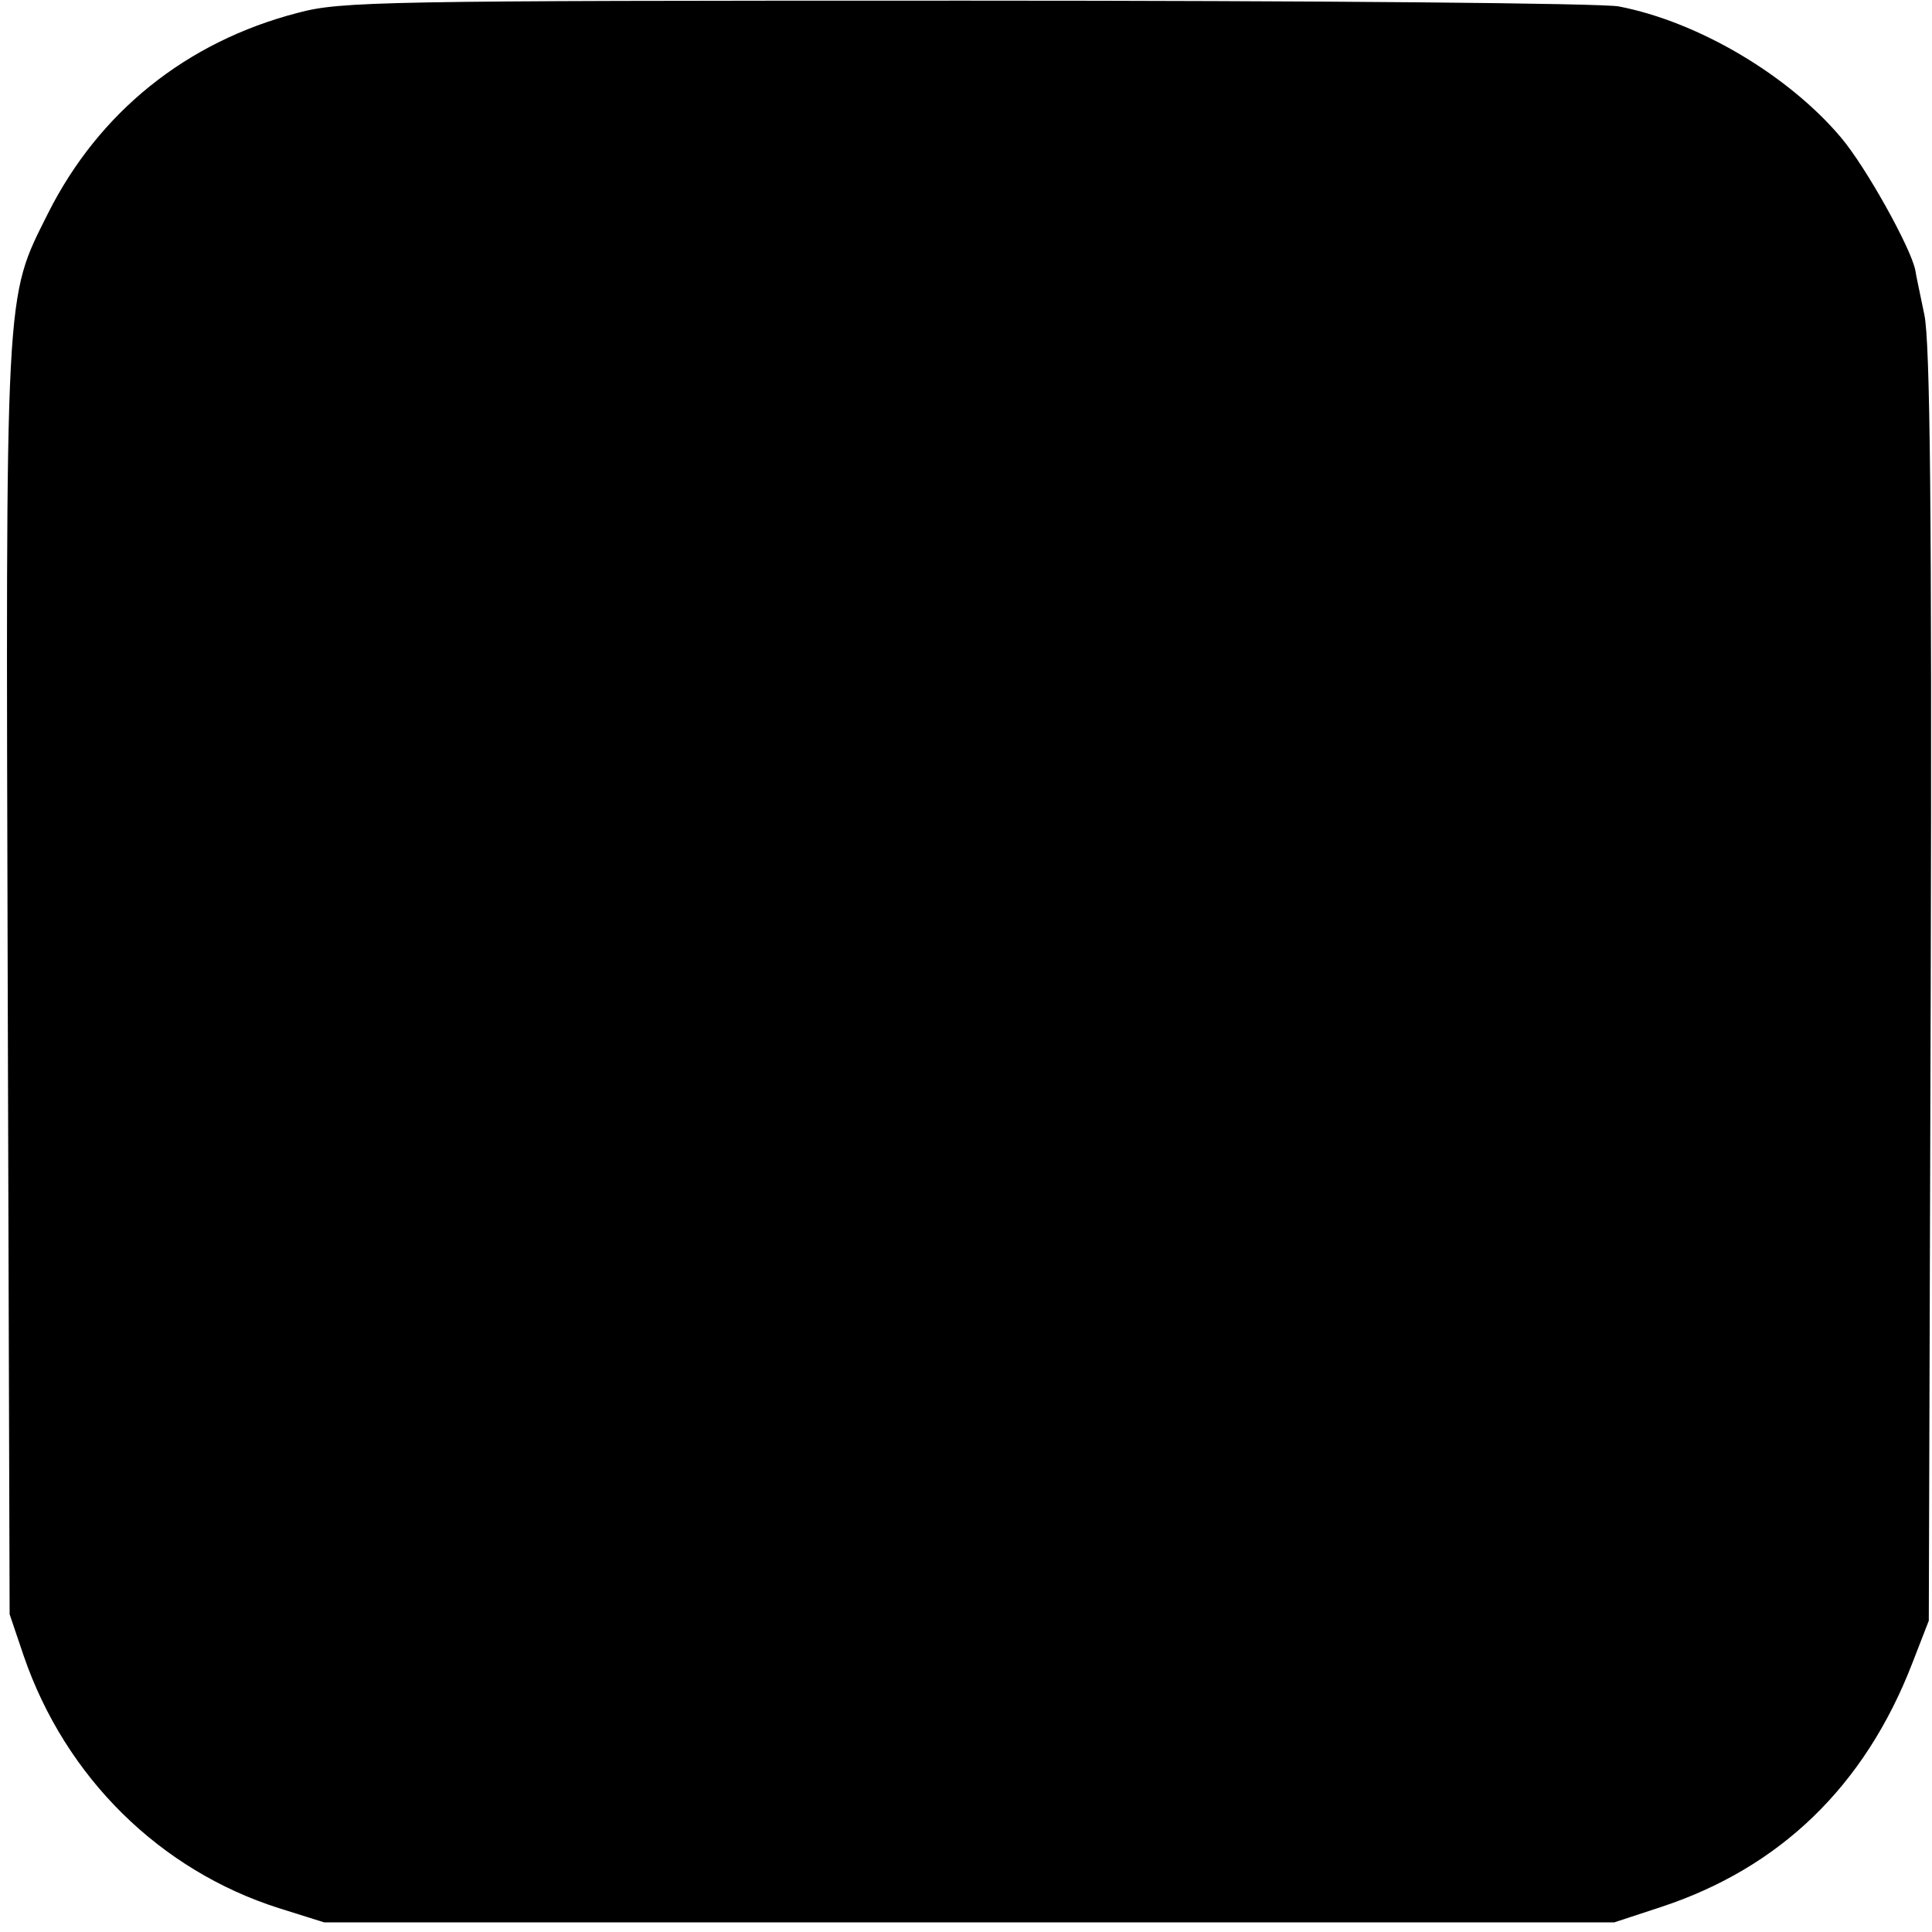 <?xml version="1.0" standalone="no"?>
<!DOCTYPE svg PUBLIC "-//W3C//DTD SVG 20010904//EN"
 "http://www.w3.org/TR/2001/REC-SVG-20010904/DTD/svg10.dtd">
<svg version="1.0" xmlns="http://www.w3.org/2000/svg"
 width="301pt" height="301pt" viewBox="0 0 301 301"
 preserveAspectRatio="xMidYMid meet">
<g transform="translate(0,301) scale(0.1,-0.1)"
fill="#000000" stroke="none">
<path d="M464 2990 c-174 -45 -310 -155 -389 -312 -68 -136 -66 -104 -63
-1198 l3 -985 22 -65 c65 -189 212 -334 398 -393 l70 -22 1005 0 1005 0 73 24
c185 61 317 188 391 379 l26 67 3 990 c2 739 -1 1004 -10 1045 -6 30 -13 61
-14 69 -7 35 -77 161 -116 207 -82 97 -222 180 -346 204 -27 5 -465 9 -1017 9
-914 0 -974 -1 -1041 -19z"/>
</g>
</svg>
